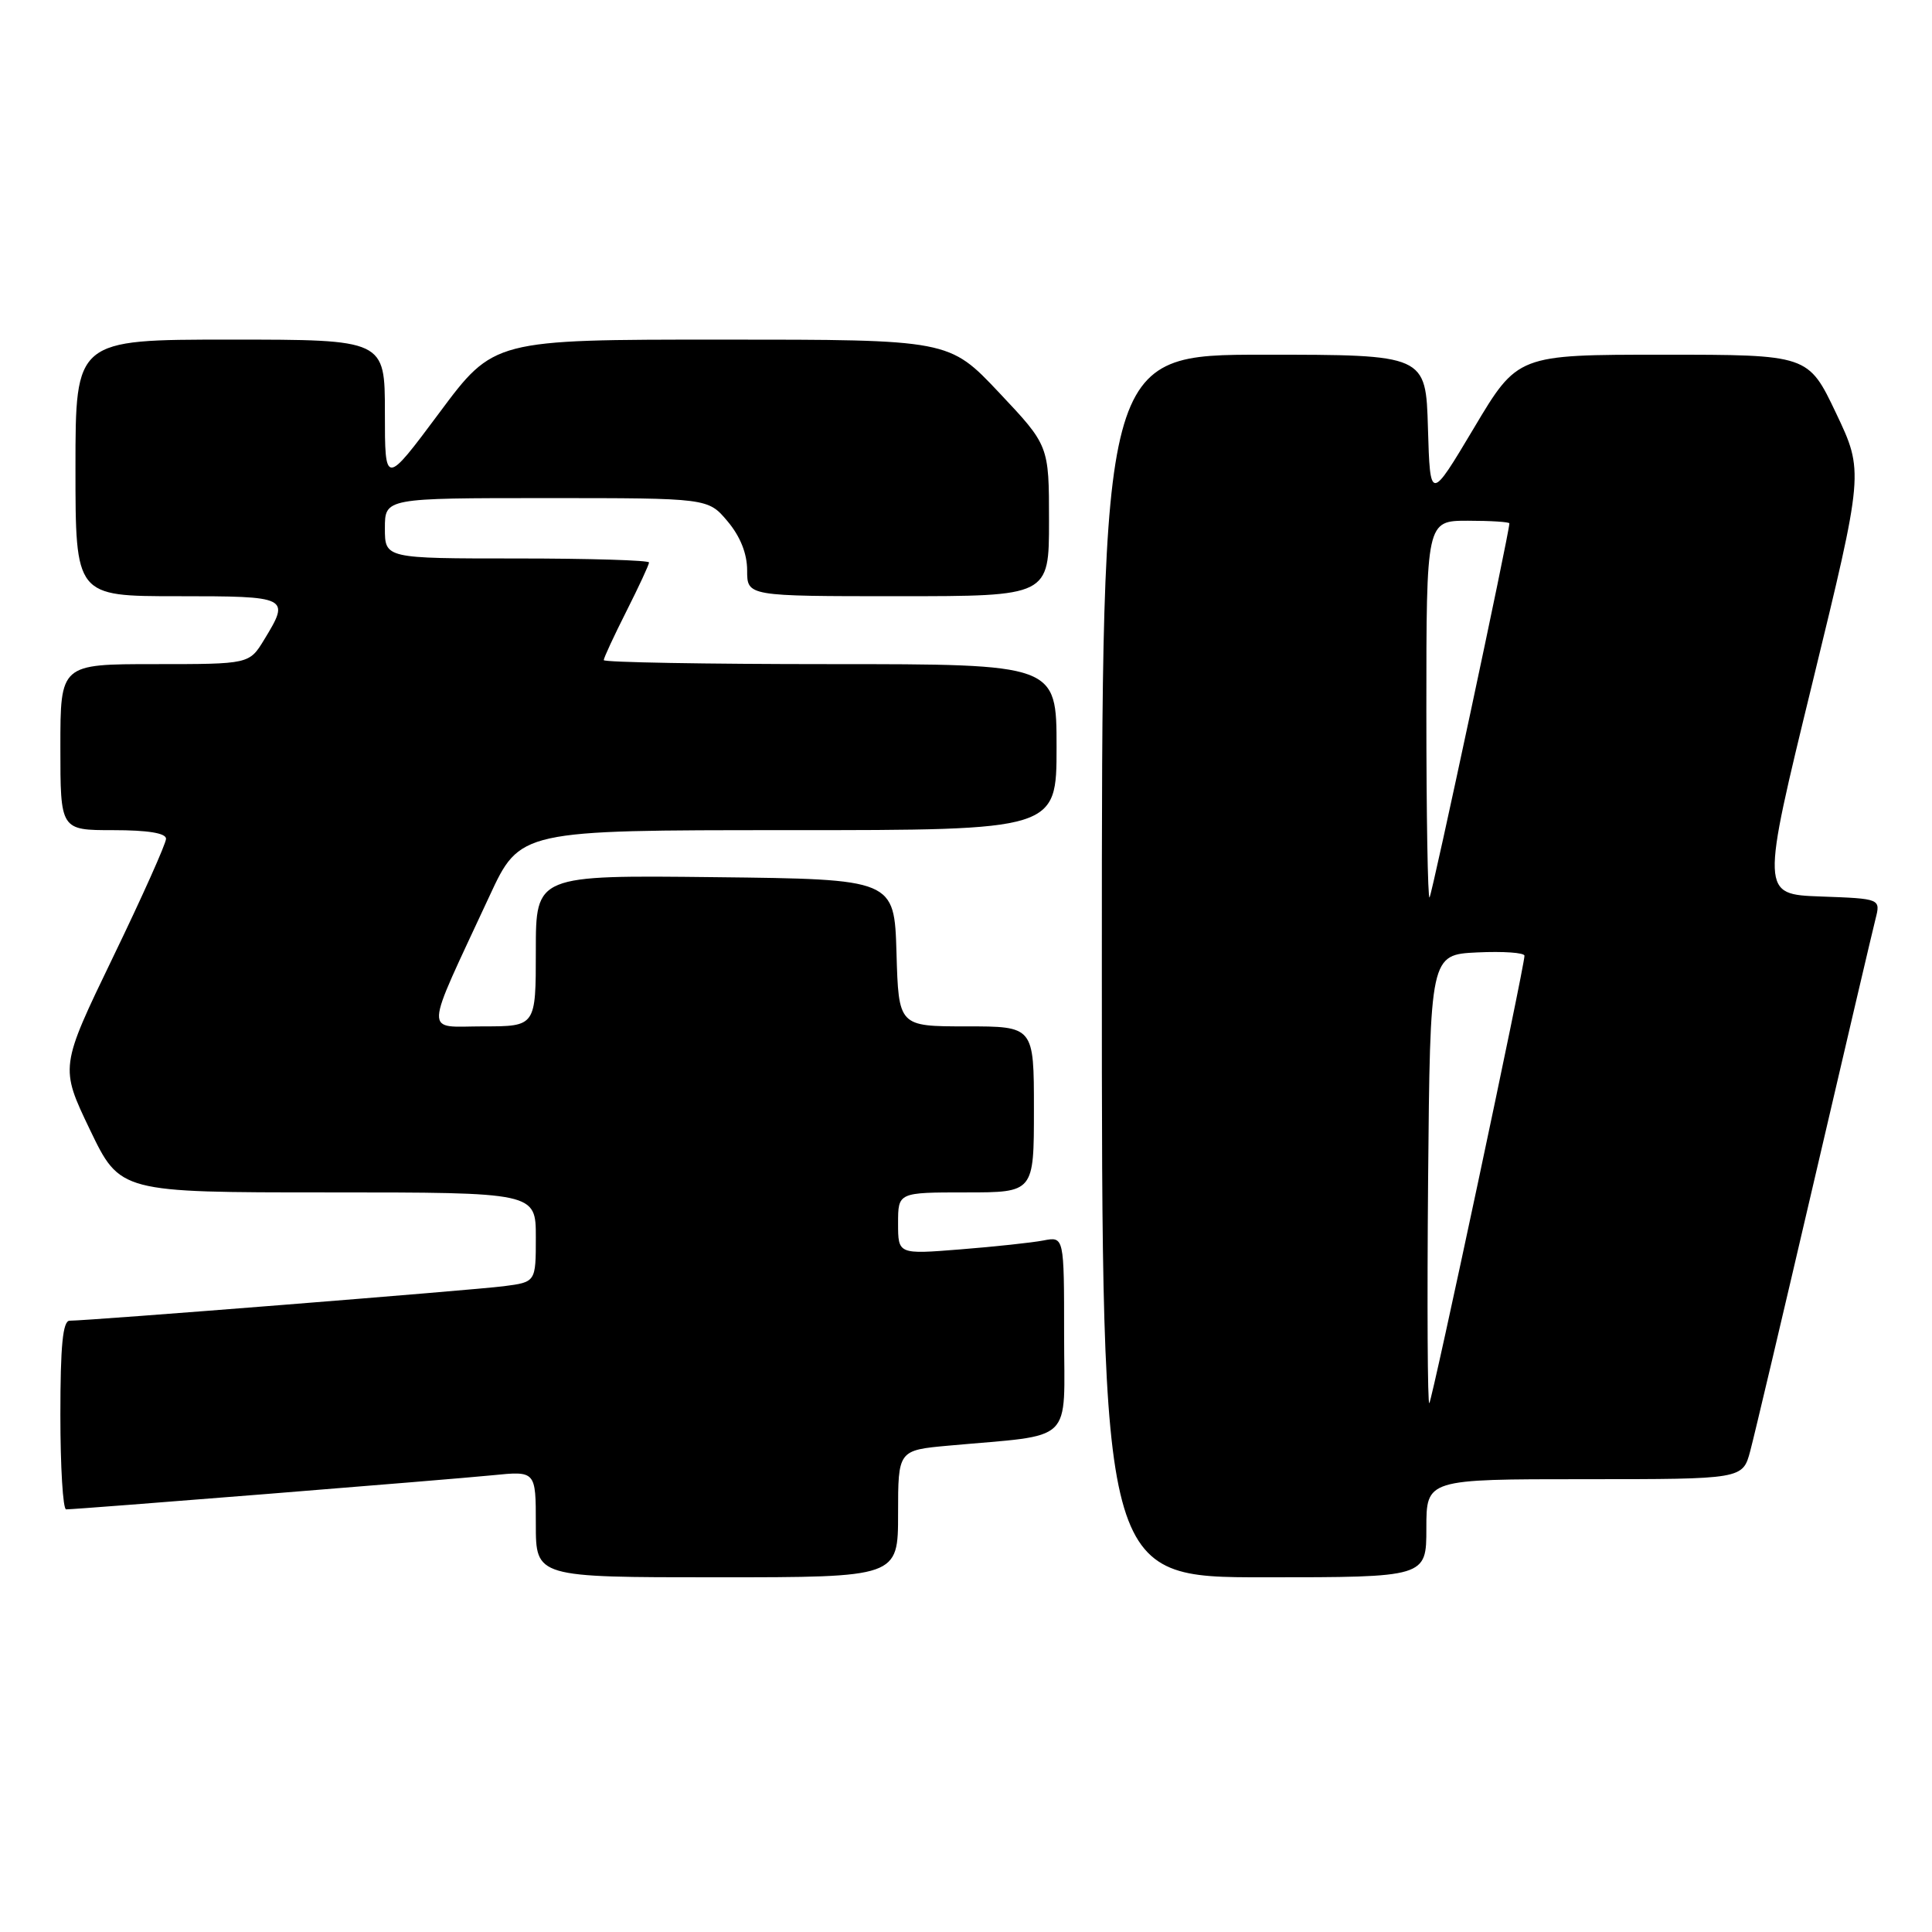 <?xml version="1.0" encoding="UTF-8" standalone="no"?>
<!DOCTYPE svg PUBLIC "-//W3C//DTD SVG 1.1//EN" "http://www.w3.org/Graphics/SVG/1.1/DTD/svg11.dtd" >
<svg xmlns="http://www.w3.org/2000/svg" xmlns:xlink="http://www.w3.org/1999/xlink" version="1.1" viewBox="0 0 256 256">
 <g >
 <path fill="currentColor"
d=" M 119.00 200.58 C 119.00 192.16 119.00 192.16 125.75 191.55 C 142.58 190.02 141.00 191.54 141.00 176.86 C 141.00 163.84 141.00 163.84 138.25 164.37 C 136.74 164.66 131.79 165.19 127.25 165.55 C 119.00 166.21 119.00 166.21 119.00 162.10 C 119.00 158.00 119.00 158.00 128.00 158.00 C 137.00 158.00 137.00 158.00 137.00 147.00 C 137.00 136.00 137.00 136.00 128.04 136.00 C 119.07 136.00 119.07 136.00 118.79 126.25 C 118.50 116.50 118.50 116.50 94.75 116.23 C 71.00 115.96 71.00 115.96 71.00 125.98 C 71.00 136.00 71.00 136.00 64.04 136.00 C 56.12 136.00 56.04 137.73 64.85 118.75 C 68.91 110.00 68.91 110.00 104.45 110.00 C 140.00 110.00 140.00 110.00 140.00 99.00 C 140.00 88.00 140.00 88.00 110.00 88.00 C 93.50 88.00 80.00 87.76 80.00 87.47 C 80.00 87.18 81.35 84.27 83.00 81.00 C 84.65 77.73 86.00 74.82 86.00 74.53 C 86.00 74.24 78.12 74.00 68.50 74.00 C 51.00 74.00 51.00 74.00 51.00 70.00 C 51.00 66.00 51.00 66.00 72.41 66.00 C 93.82 66.00 93.82 66.00 96.41 69.08 C 98.09 71.08 99.00 73.35 99.00 75.58 C 99.00 79.00 99.00 79.00 119.00 79.00 C 139.00 79.00 139.00 79.00 139.00 69.02 C 139.00 59.04 139.00 59.04 132.38 52.02 C 125.76 45.00 125.76 45.00 95.60 45.00 C 65.43 45.00 65.43 45.00 58.22 54.69 C 51.00 64.38 51.00 64.38 51.00 54.69 C 51.00 45.00 51.00 45.00 30.50 45.00 C 10.00 45.00 10.00 45.00 10.00 62.00 C 10.00 79.00 10.00 79.00 23.50 79.00 C 38.30 79.00 38.47 79.08 35.01 84.75 C 33.03 88.00 33.03 88.00 20.51 88.00 C 8.00 88.00 8.00 88.00 8.00 99.00 C 8.00 110.00 8.00 110.00 15.00 110.00 C 19.58 110.00 22.00 110.39 22.00 111.14 C 22.00 111.77 18.84 118.84 14.97 126.84 C 7.94 141.40 7.94 141.40 11.92 149.70 C 15.91 158.00 15.91 158.00 43.45 158.00 C 71.00 158.00 71.00 158.00 71.00 163.94 C 71.00 169.88 71.00 169.88 66.75 170.43 C 62.70 170.95 11.79 175.00 9.23 175.00 C 8.32 175.00 8.00 178.30 8.00 187.50 C 8.00 194.38 8.34 200.00 8.76 200.00 C 10.24 200.00 59.56 196.05 65.25 195.48 C 71.00 194.90 71.00 194.90 71.00 201.95 C 71.00 209.00 71.00 209.00 95.00 209.00 C 119.00 209.00 119.00 209.00 119.00 200.58 Z  M 189.00 202.50 C 189.00 196.00 189.00 196.00 209.96 196.00 C 230.92 196.00 230.92 196.00 231.92 192.25 C 232.47 190.19 236.27 174.10 240.37 156.50 C 244.47 138.90 248.13 123.28 248.51 121.79 C 249.20 119.08 249.20 119.08 241.26 118.79 C 233.32 118.50 233.32 118.50 240.15 90.50 C 246.97 62.50 246.97 62.50 243.29 54.75 C 239.60 47.00 239.60 47.00 220.35 47.00 C 201.09 47.00 201.09 47.00 195.30 56.72 C 189.50 66.44 189.50 66.44 189.21 56.72 C 188.93 47.00 188.93 47.00 167.46 47.00 C 146.00 47.00 146.00 47.00 146.00 128.00 C 146.00 209.00 146.00 209.00 167.50 209.00 C 189.00 209.00 189.00 209.00 189.00 202.50 Z  M 189.23 156.43 C 189.50 126.50 189.50 126.50 195.75 126.20 C 199.19 126.04 202.00 126.23 202.00 126.64 C 202.00 128.11 189.79 185.51 189.39 185.93 C 189.16 186.17 189.09 172.89 189.23 156.43 Z  M 189.00 94.17 C 189.00 69.00 189.00 69.00 194.50 69.00 C 197.53 69.00 200.00 69.16 200.00 69.35 C 200.00 70.59 189.75 118.58 189.42 118.92 C 189.19 119.15 189.00 108.01 189.00 94.17 Z "/>
</g>
</svg>